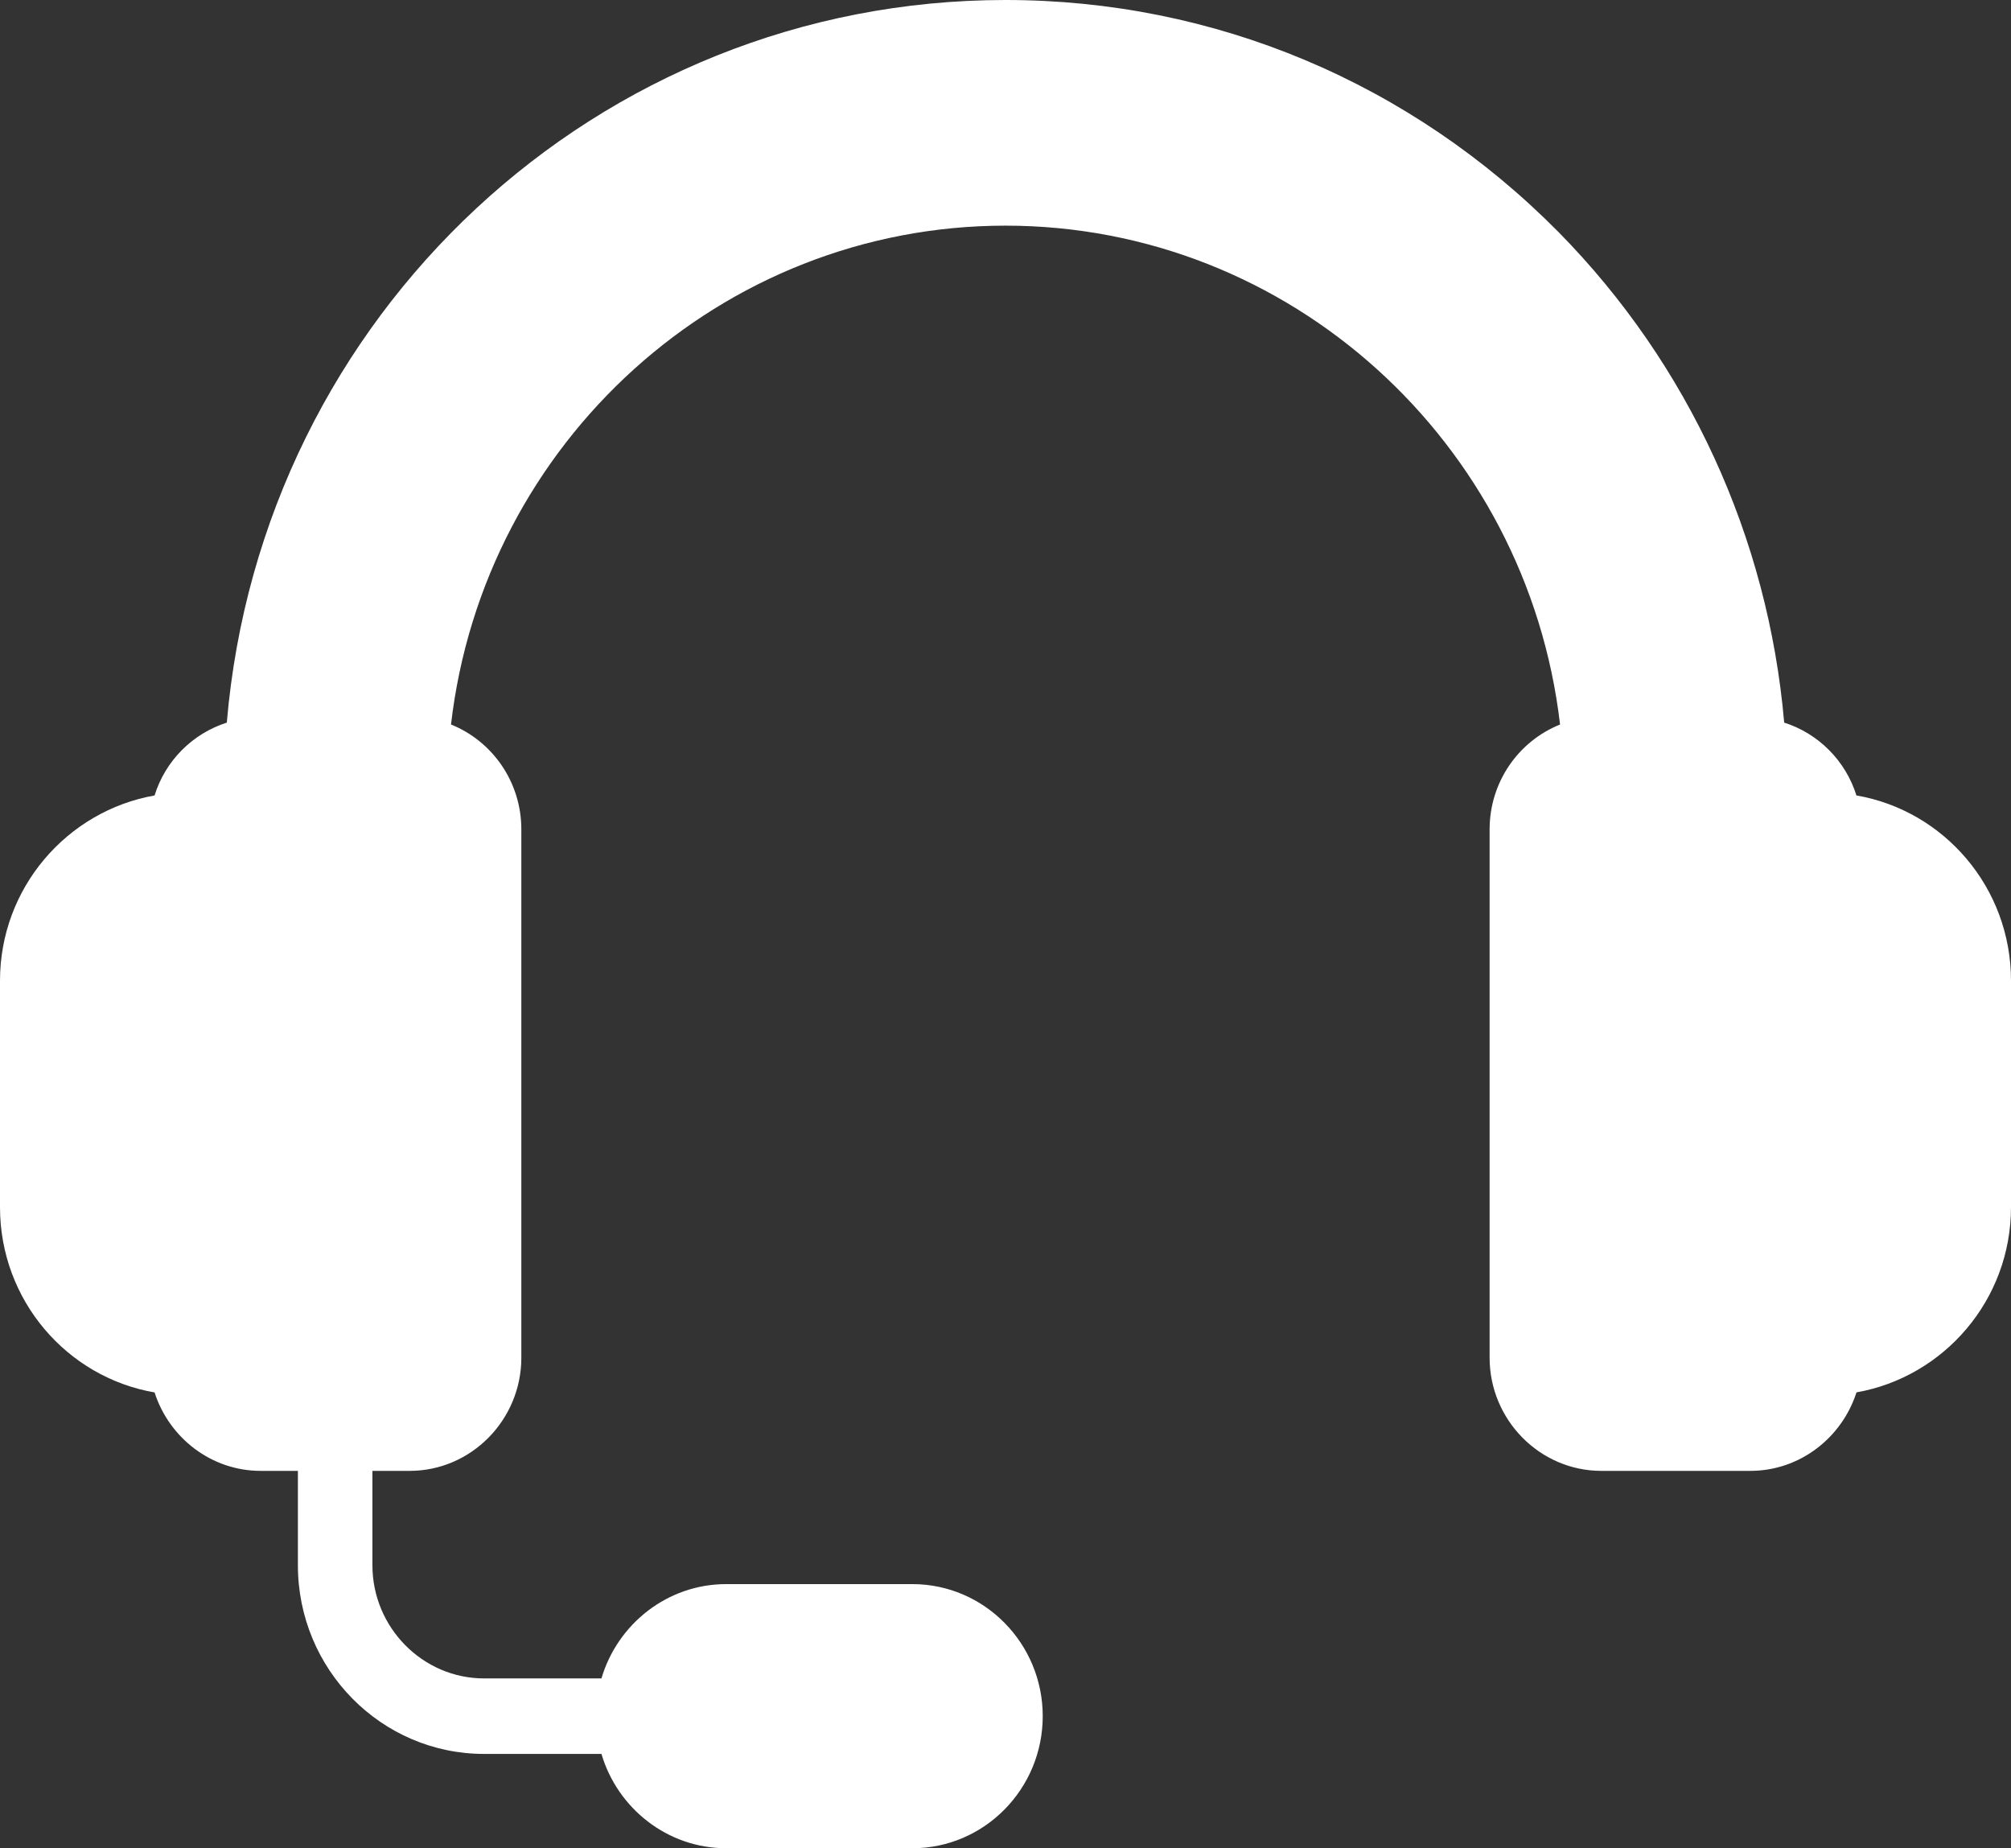 <svg width="37" height="34" viewBox="0 0 37 34" fill="none" xmlns="http://www.w3.org/2000/svg">
<rect x="0" y="0" width="37" height="34" fill="#333333" stroke="none"/>
<path d="M34.156 14.633C33.957 13.994 33.457 13.494 32.827 13.293C32.532 9.892 31.073 6.705 28.675 4.269C25.955 1.52 22.343 0 18.5 0C11.004 0 4.81 5.789 4.173 13.293C3.542 13.495 3.042 13.994 2.844 14.633C1.233 14.918 0 16.334 0 18.041V22.206C0 23.921 1.233 25.337 2.844 25.615C3.111 26.448 3.885 27.058 4.796 27.058H5.481V28.794C5.481 30.71 7.016 32.265 8.907 32.265H11.066C11.36 33.264 12.278 34 13.361 34H16.787C18.109 34 19.185 32.91 19.185 31.57C19.185 30.231 18.109 29.141 16.787 29.141H13.361C12.278 29.141 11.36 29.877 11.066 30.876H8.907C7.777 30.876 6.852 29.939 6.852 28.794V27.058H7.537C8.668 27.058 9.592 26.121 9.592 24.976V15.258C9.592 14.383 9.058 13.633 8.298 13.328C8.9 8.135 13.272 4.151 18.5 4.151C23.728 4.151 28.099 8.136 28.703 13.328C27.942 13.633 27.407 14.383 27.407 15.258V24.976C27.407 26.121 28.332 27.058 29.463 27.058H32.204C33.115 27.058 33.889 26.448 34.157 25.614C35.767 25.33 37 23.914 37 22.206V18.041C37 16.327 35.766 14.91 34.156 14.633Z" fill="white"/>
</svg>
